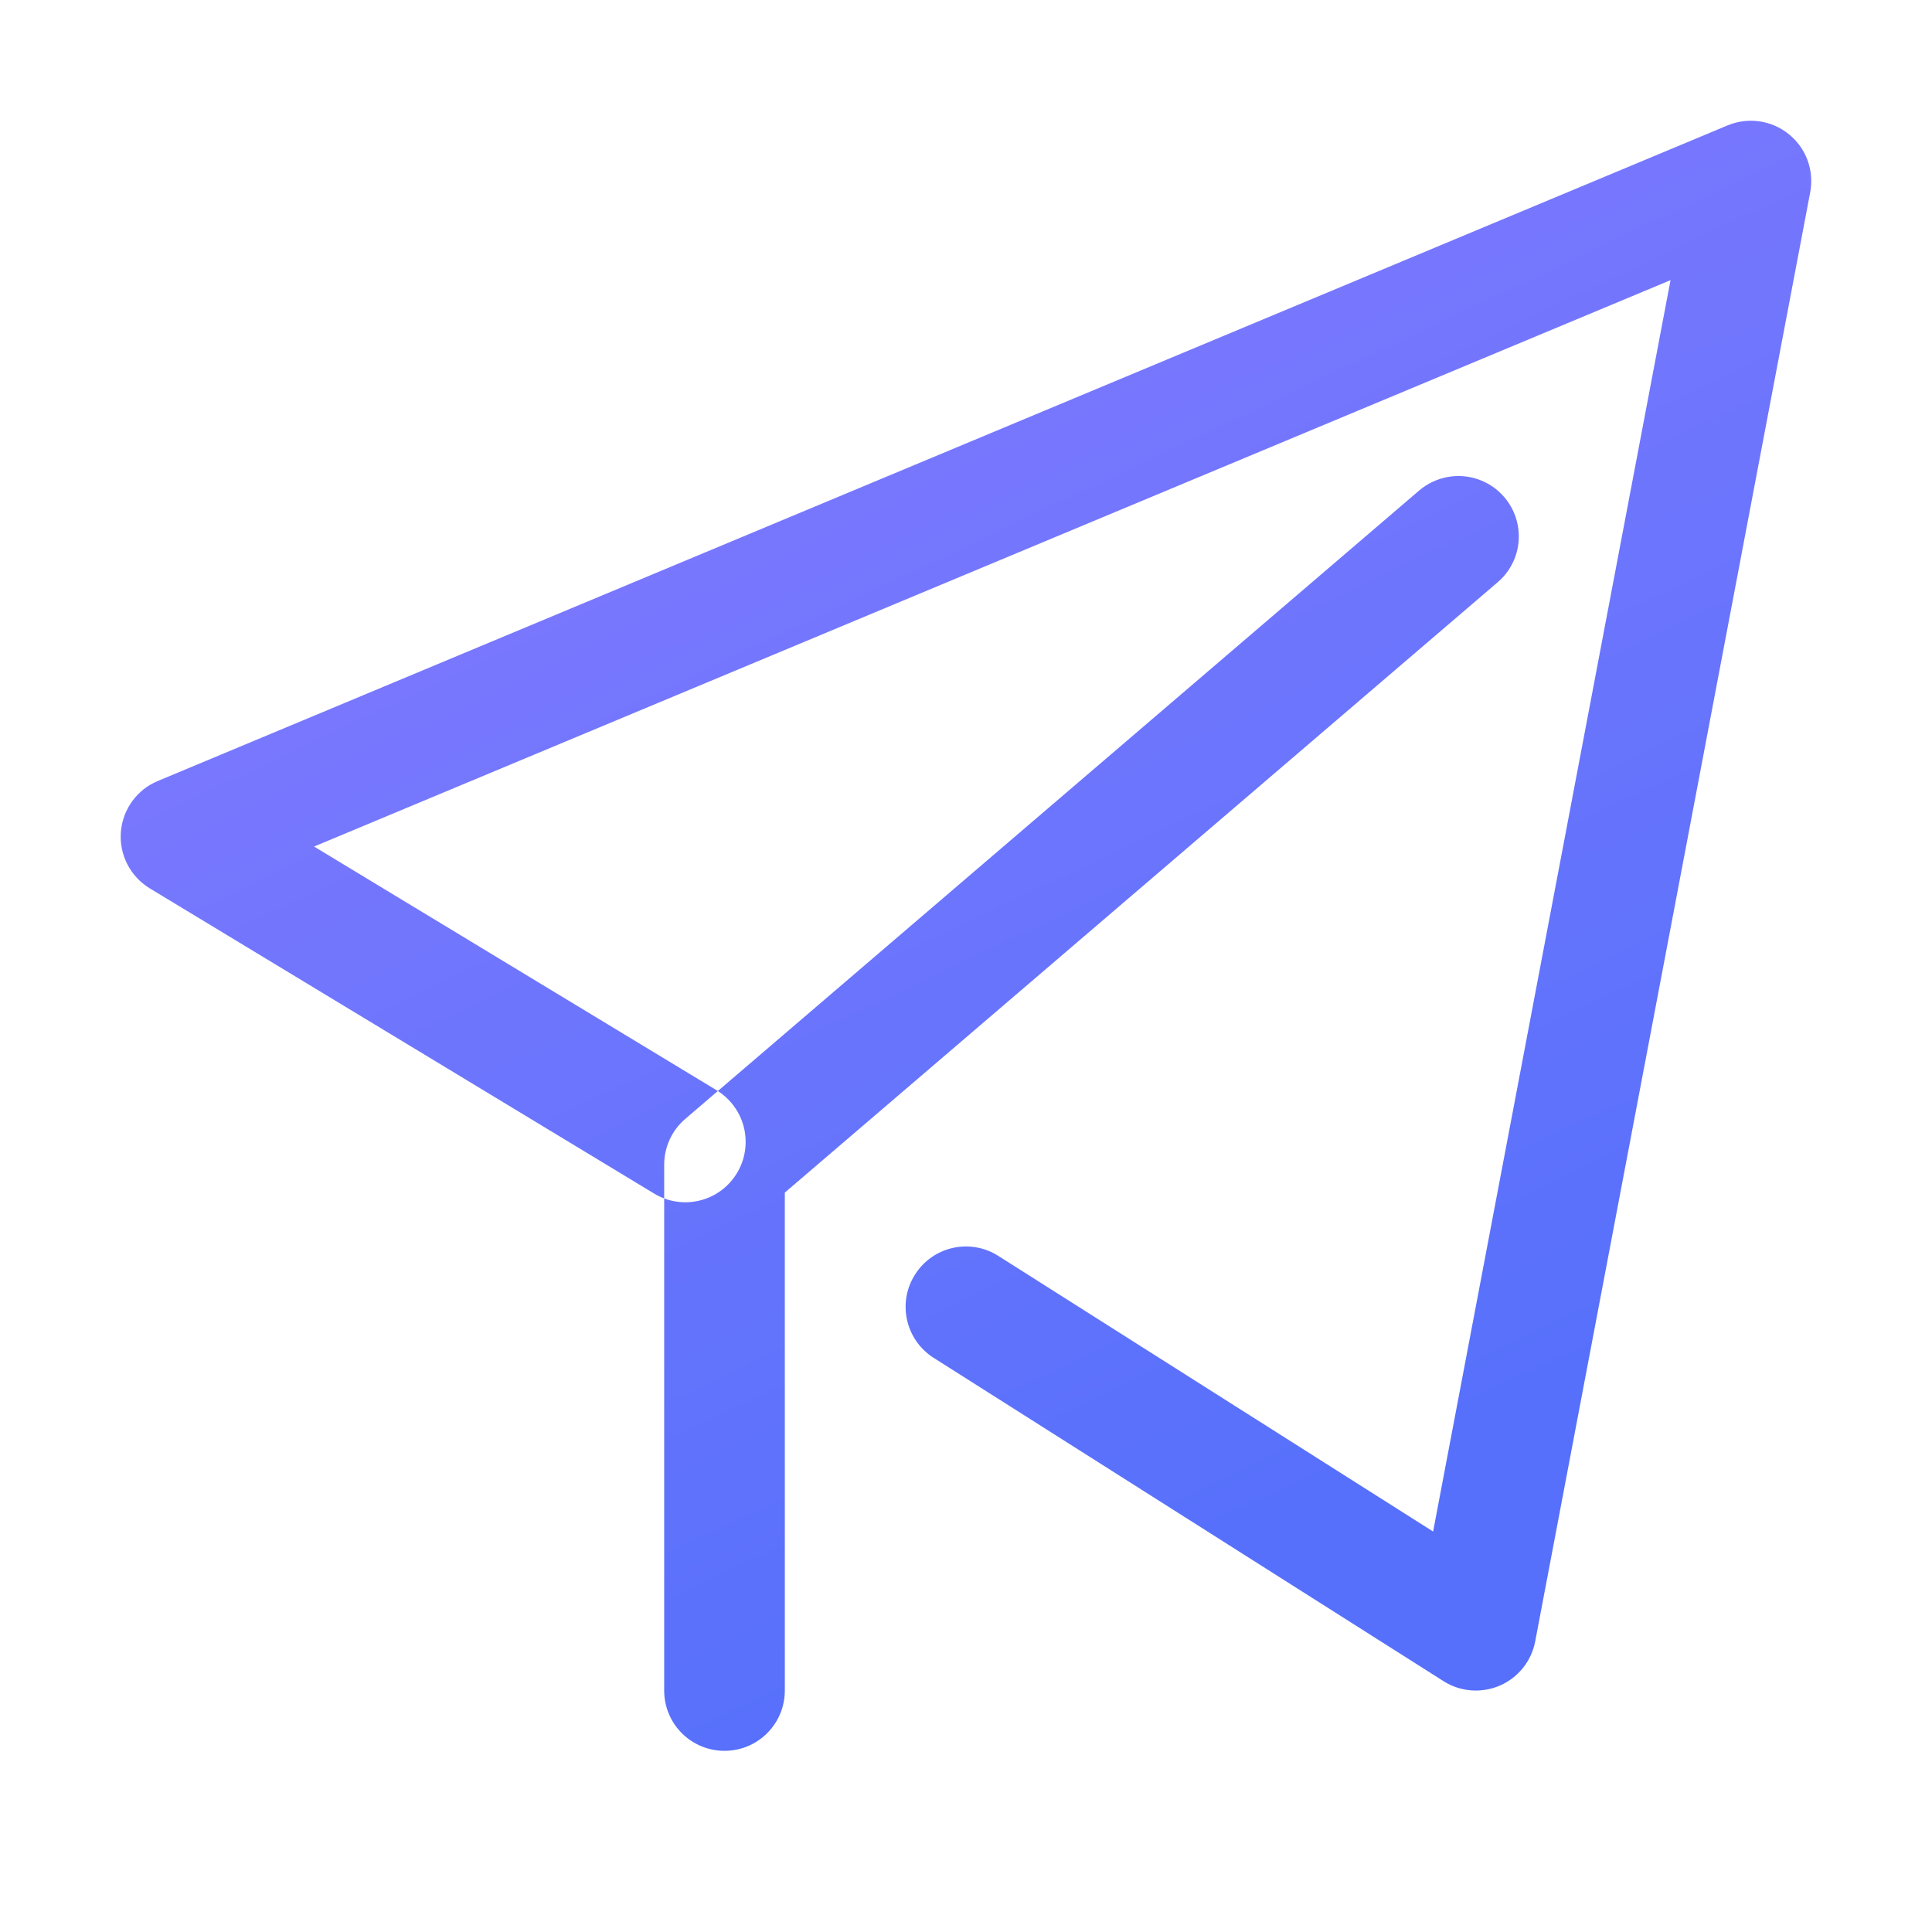<?xml version="1.0" encoding="UTF-8"?>
<svg width="18px" height="18px" viewBox="0 0 18 18" version="1.1" xmlns="http://www.w3.org/2000/svg" xmlns:xlink="http://www.w3.org/1999/xlink">
    <title>_</title>
    <defs>
        <linearGradient x1="4.585%" y1="3.509%" x2="50%" y2="96.491%" id="linearGradient-1">
            <stop stop-color="#887BFF" offset="0%"></stop>
            <stop stop-color="#5670FB" offset="100%"></stop>
        </linearGradient>
    </defs>
    <g id="nexusAI" stroke="none" stroke-width="1" fill="none" fill-rule="evenodd">
        <g id="-" transform="translate(-711, -667)">
            <g id="-26" transform="translate(570, 559.386)">
                <g id="_" transform="translate(141, 107.614)">
                    <rect id="" fill="#000000" fill-rule="nonzero" opacity="0" x="0" y="0" width="18" height="18"></rect>
                    <path d="M2.926,7.887 L6.664,10.15 C6.841,10.252 6.95,10.441 6.947,10.646 C6.945,10.85 6.831,11.037 6.652,11.134 C6.472,11.231 6.253,11.223 6.081,11.112 L1.396,8.277 C1.215,8.167 1.11,7.965 1.126,7.753 C1.142,7.542 1.275,7.357 1.471,7.276 L16.096,1.168 C16.287,1.089 16.506,1.12 16.667,1.251 C16.828,1.381 16.904,1.589 16.865,1.793 L14.303,15.293 C14.268,15.476 14.145,15.63 13.974,15.704 C13.803,15.778 13.606,15.763 13.449,15.663 L8.699,12.651 C8.437,12.485 8.358,12.137 8.525,11.875 C8.691,11.612 9.038,11.534 9.301,11.701 L13.352,14.269 L15.564,2.61 L2.926,7.887 Z M7.312,11.111 L7.312,15.75 C7.312,16.061 7.061,16.312 6.75,16.312 C6.439,16.312 6.188,16.061 6.188,15.75 L6.188,10.852 C6.188,10.688 6.259,10.532 6.384,10.425 L13.222,4.57 C13.375,4.44 13.586,4.4 13.775,4.467 C13.965,4.534 14.104,4.697 14.141,4.895 C14.178,5.093 14.106,5.295 13.953,5.425 L7.312,11.111 L7.312,11.111 Z" id="" fill="url(#linearGradient-1)"></path>
                </g>
            </g>
        </g>
    </g>
</svg>
